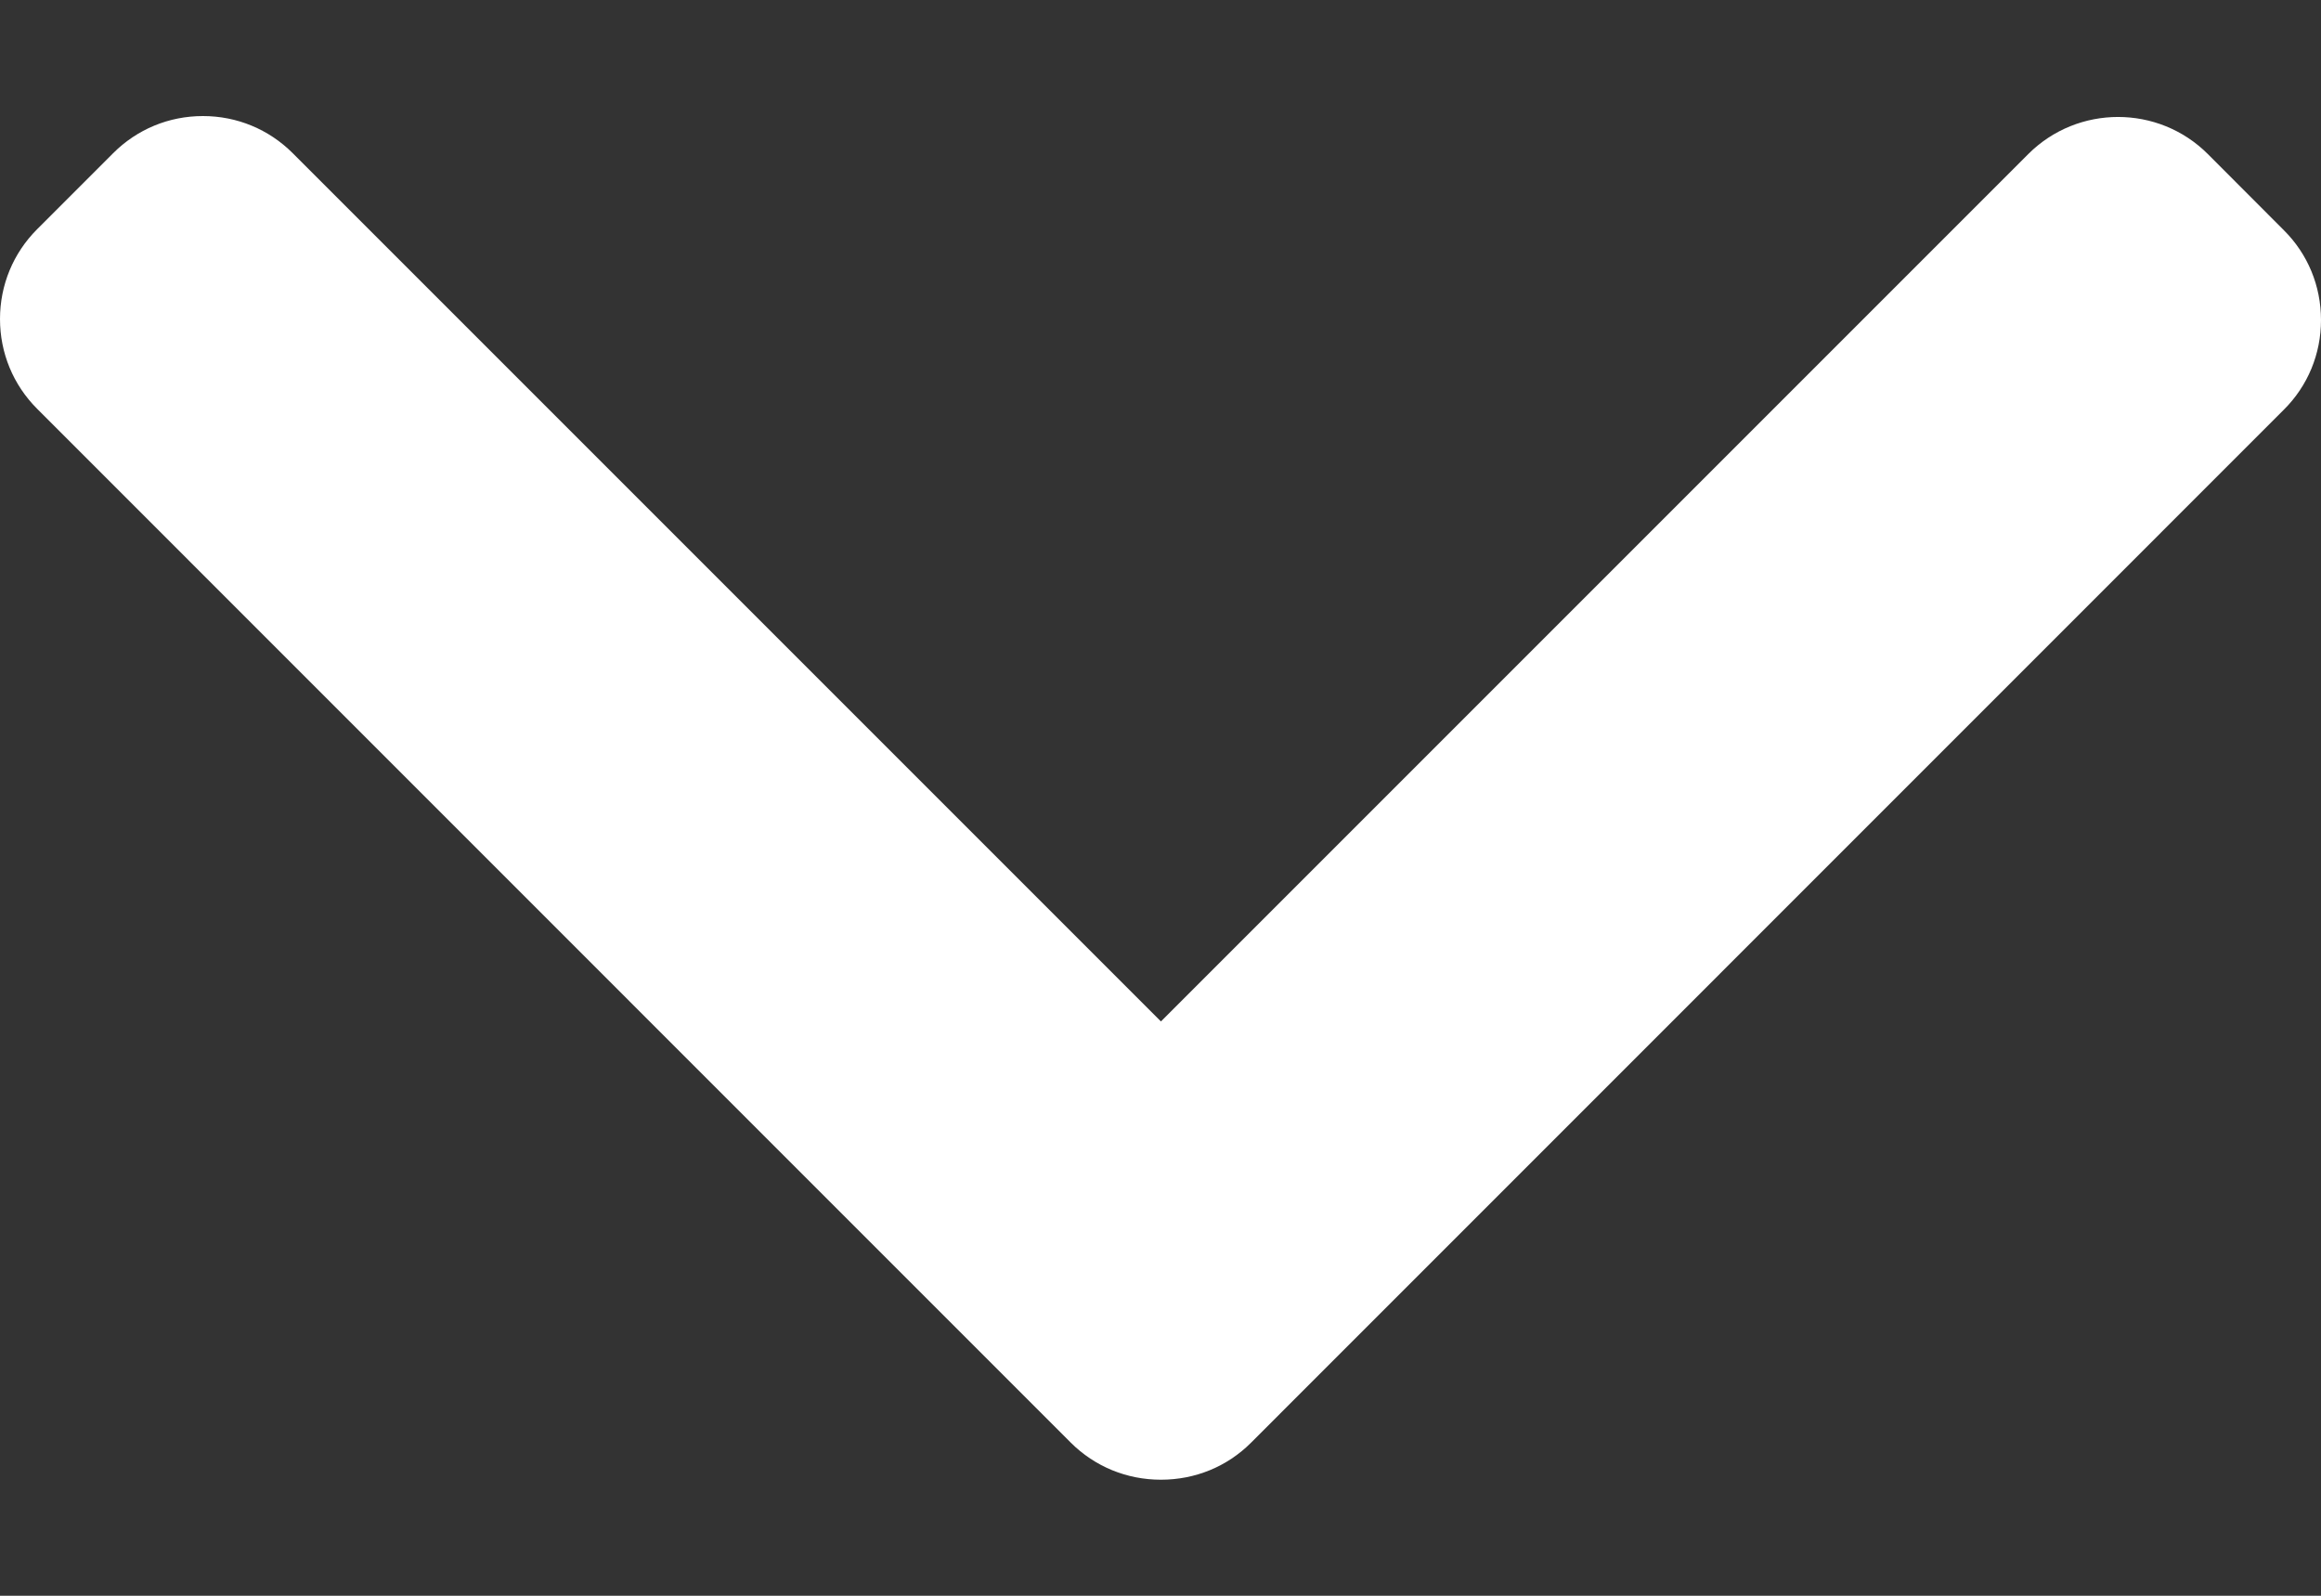 <svg width="16" height="11" viewBox="0 0 16 11" fill="none" xmlns="http://www.w3.org/2000/svg">
<rect x="0" y="0" width="16" height="11" fill="#333333" stroke="none"/>
<path d="M8.624 9.945L15.744 2.824C15.909 2.66 16 2.44 16 2.206C16 1.971 15.909 1.751 15.744 1.587L15.22 1.062C14.879 0.721 14.323 0.721 13.982 1.062L8.003 7.041L2.018 1.056C1.853 0.891 1.633 0.8 1.399 0.8C1.164 0.8 0.945 0.891 0.78 1.056L0.256 1.58C0.091 1.745 9.02773e-07 1.965 8.92527e-07 2.199C8.82281e-07 2.433 0.091 2.653 0.256 2.818L7.382 9.945C7.548 10.11 7.768 10.2 8.003 10.2C8.239 10.2 8.459 10.11 8.624 9.945Z" fill="white"/>
</svg>
